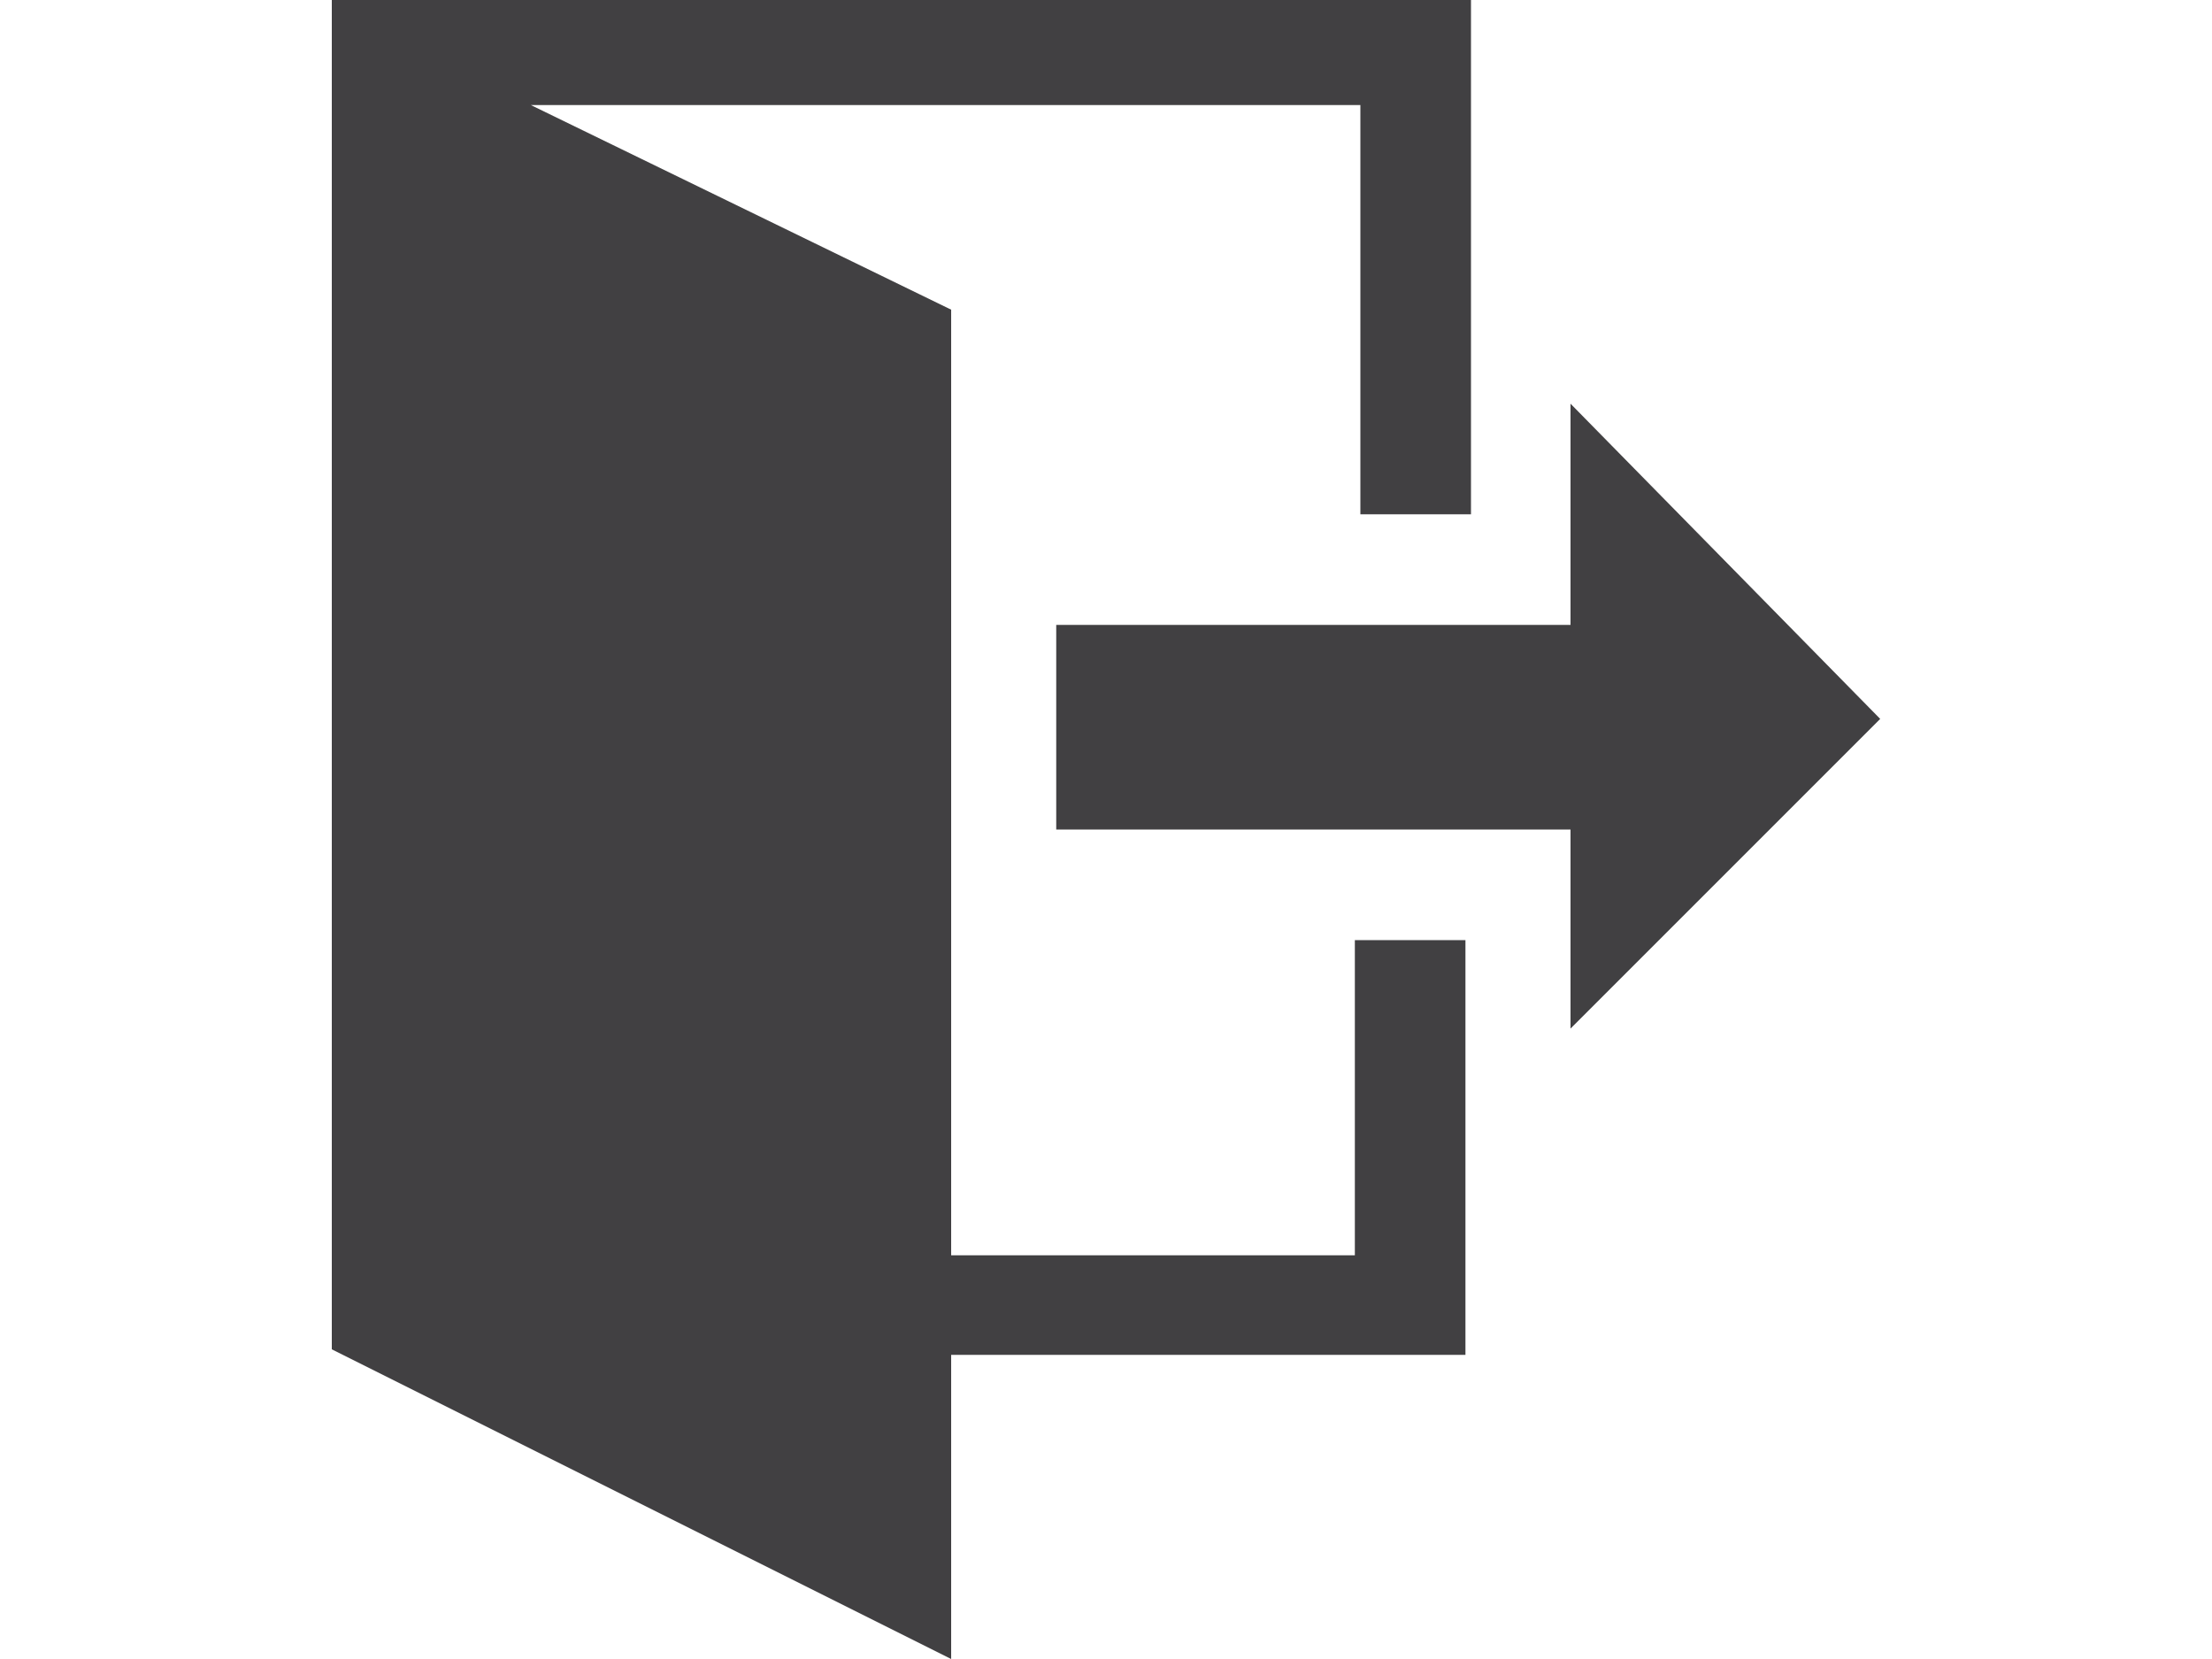 <?xml version="1.0" encoding="utf-8"?>
<!-- Generator: Adobe Illustrator 19.2.0, SVG Export Plug-In . SVG Version: 6.00 Build 0)  -->
<svg version="1.1" id="Capa_1" xmlns="http://www.w3.org/2000/svg" xmlns:xlink="http://www.w3.org/1999/xlink" x="0px" y="0px"
	 viewBox="0 0 40 30" style="enable-background:new 0 0 40 30;" xml:space="preserve">
<style type="text/css">
	.st0{fill:#414042;}
</style>
<title>exit_icon</title>
<path class="st0" d="M28.4,18.6V15h-9.3v-3.7h9.3v-4L34,13L28.4,18.6z M26.5,17v7.5h-9.3V30L6,24.4V0h20.6v9.3h-2V1.9H9.6l7.6,3.7
	v17.1h7.3V17H26.5z"/>
</svg>
